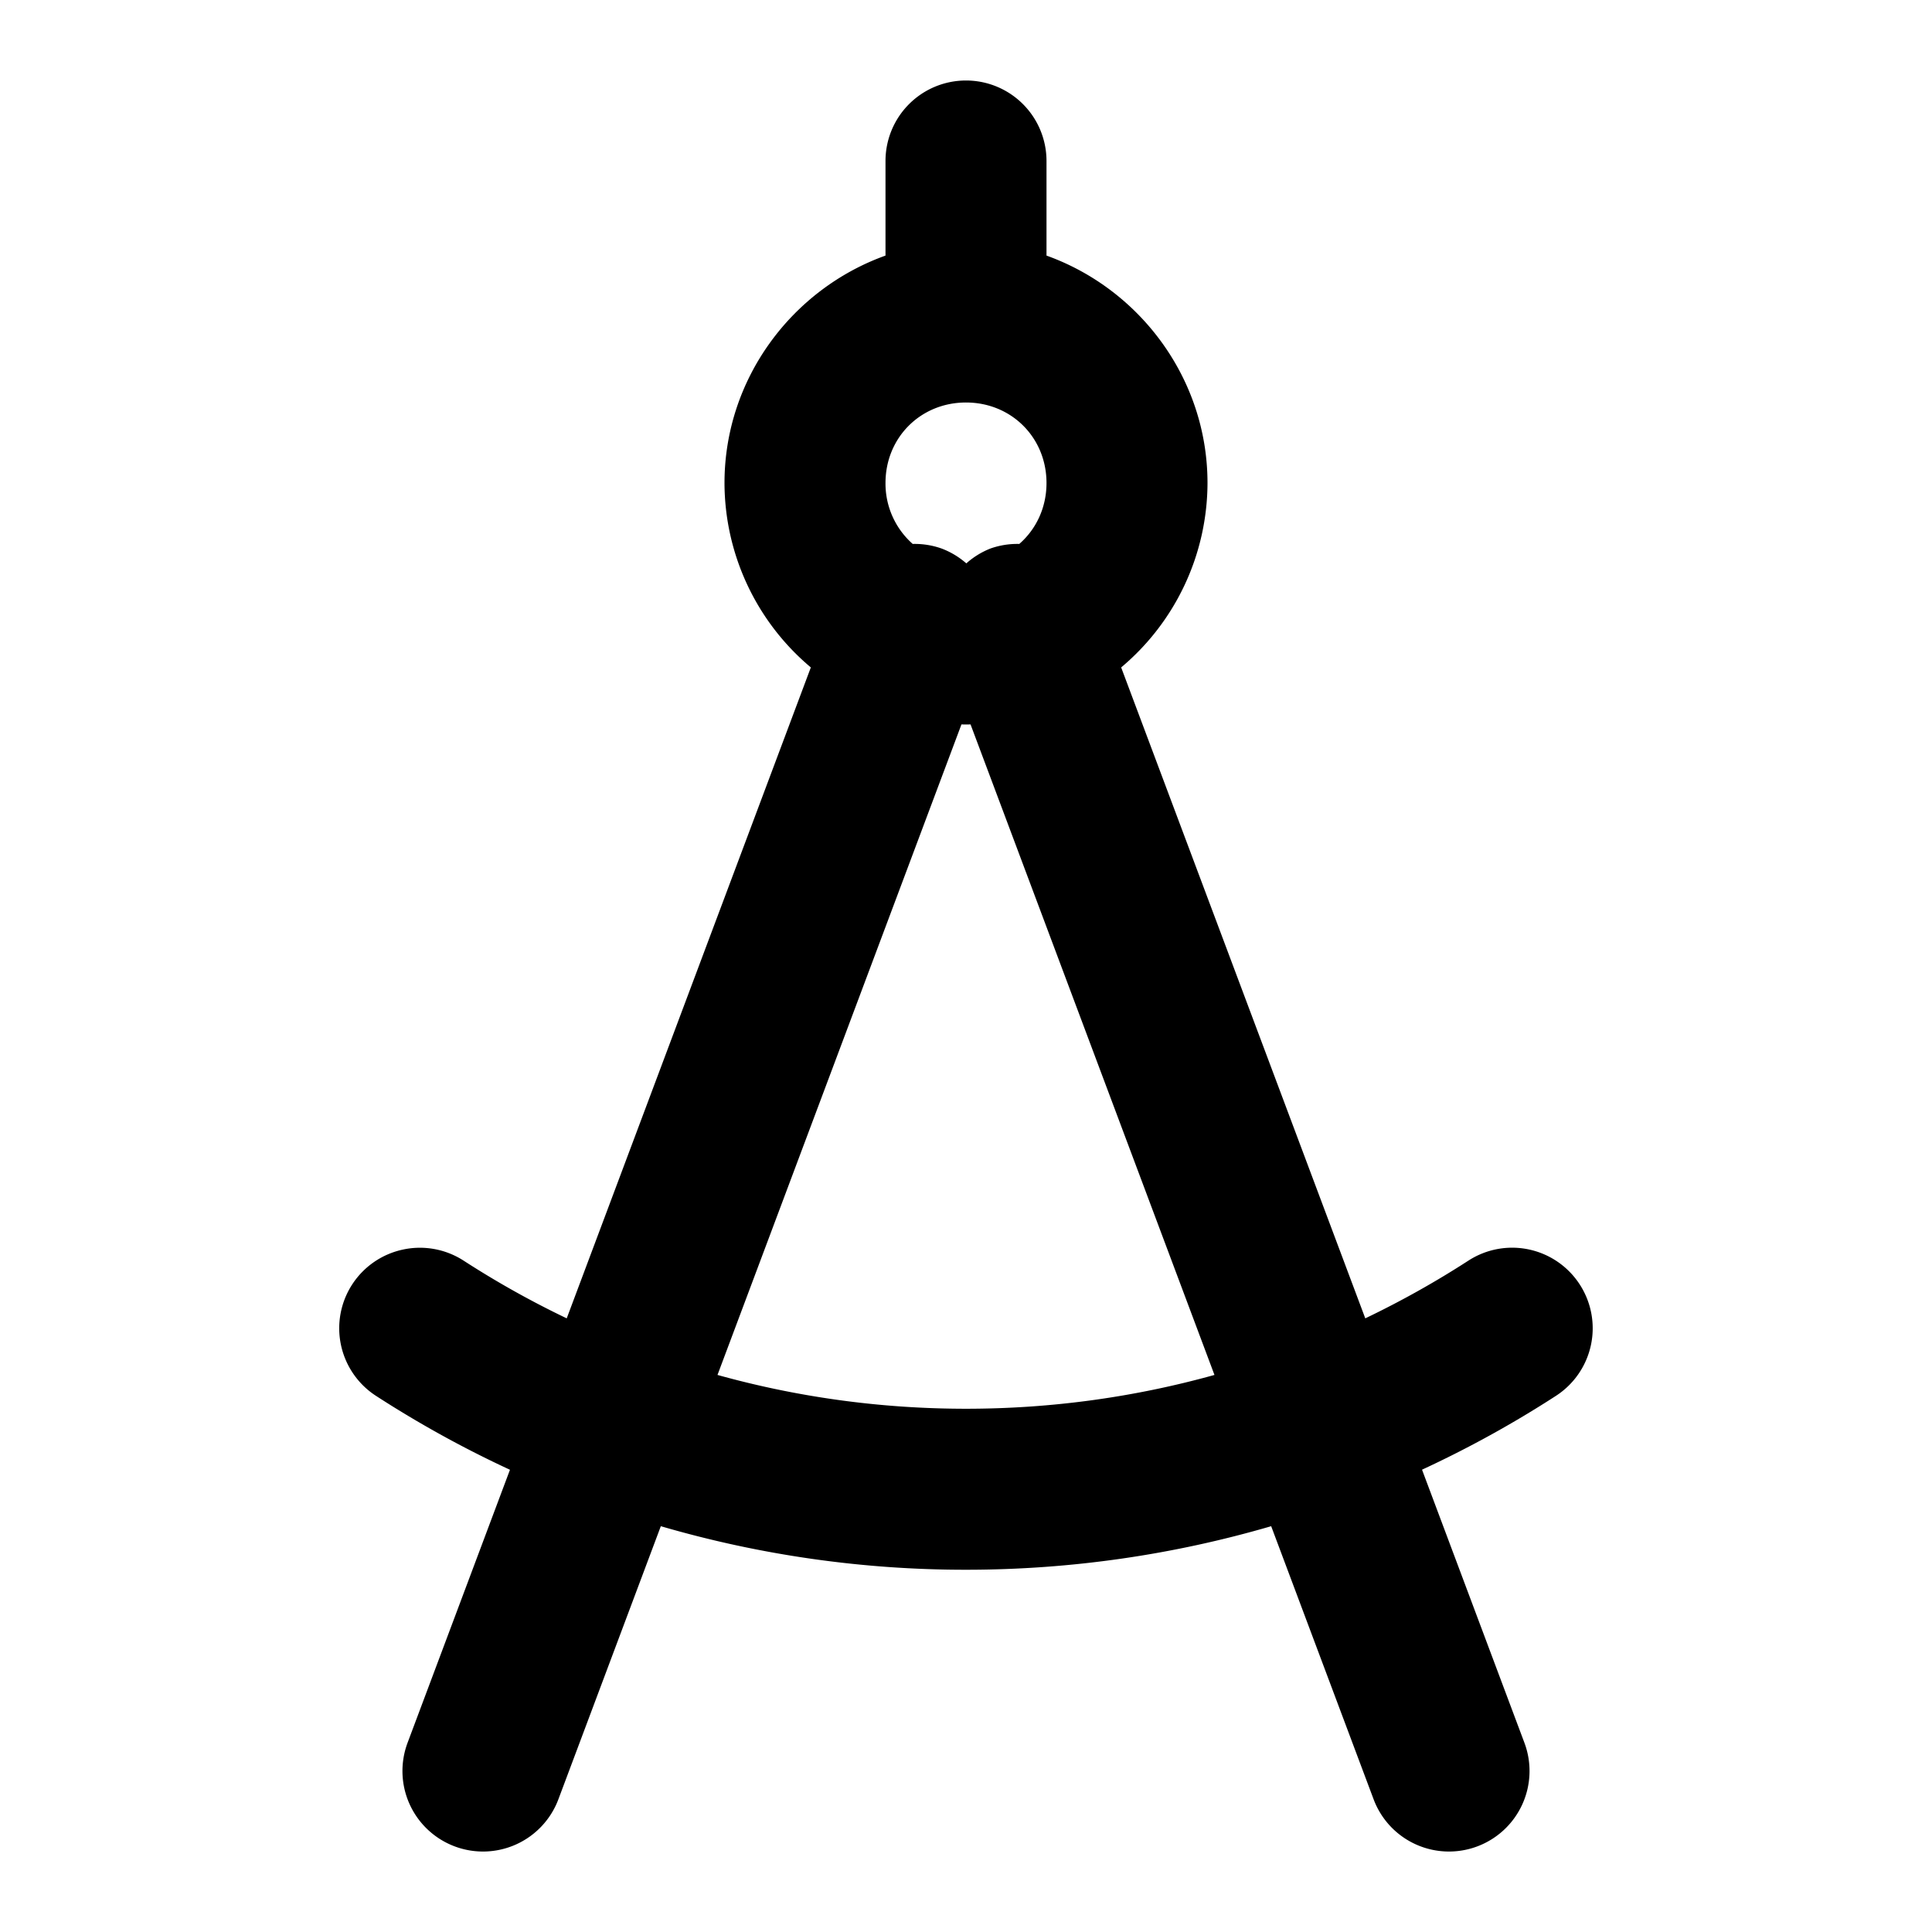 <svg xmlns="http://www.w3.org/2000/svg" width="48" height="48" viewBox="0 0 48 48"><path d="M24 2a2 2 0 0 0-2 2v2.35c-2.32.832-4 3.06-4 5.65a6 6 0 0 0 2.145 4.582L14.08 32.754a23 23 0 0 1-2.562-1.434 2 2 0 0 0-1.506-.275 2 2 0 0 0-1.262.867 2 2 0 0 0 .592 2.768 27 27 0 0 0 3.328 1.836l-2.543 6.78a2 2 0 0 0 1.17 2.577 2 2 0 0 0 2.576-1.17l2.545-6.785A27 27 0 0 0 24 39c2.63 0 5.174-.379 7.582-1.082l2.545 6.785a2 2 0 0 0 2.576 1.17 2 2 0 0 0 1.17-2.576l-2.543-6.783a27 27 0 0 0 3.326-1.834 2 2 0 0 0 .592-2.768 2 2 0 0 0-2.766-.592q-1.231.796-2.562 1.434l-6.065-16.172A6 6 0 0 0 30 12c0-2.59-1.68-4.818-4-5.65V4a2 2 0 0 0-2-2zm0 8c1.128 0 2 .872 2 2 0 .614-.259 1.15-.676 1.514a2 2 0 0 0-.715.113 2 2 0 0 0-.601.37 2 2 0 0 0-.617-.37 2 2 0 0 0-.715-.113A2 2 0 0 1 22 12c0-1.128.872-2 2-2zm-.113 7.998L24 18l.113-.002 6.06 16.162c-1.962.546-4.03.84-6.173.84s-4.21-.294-6.174-.84z"/></svg>